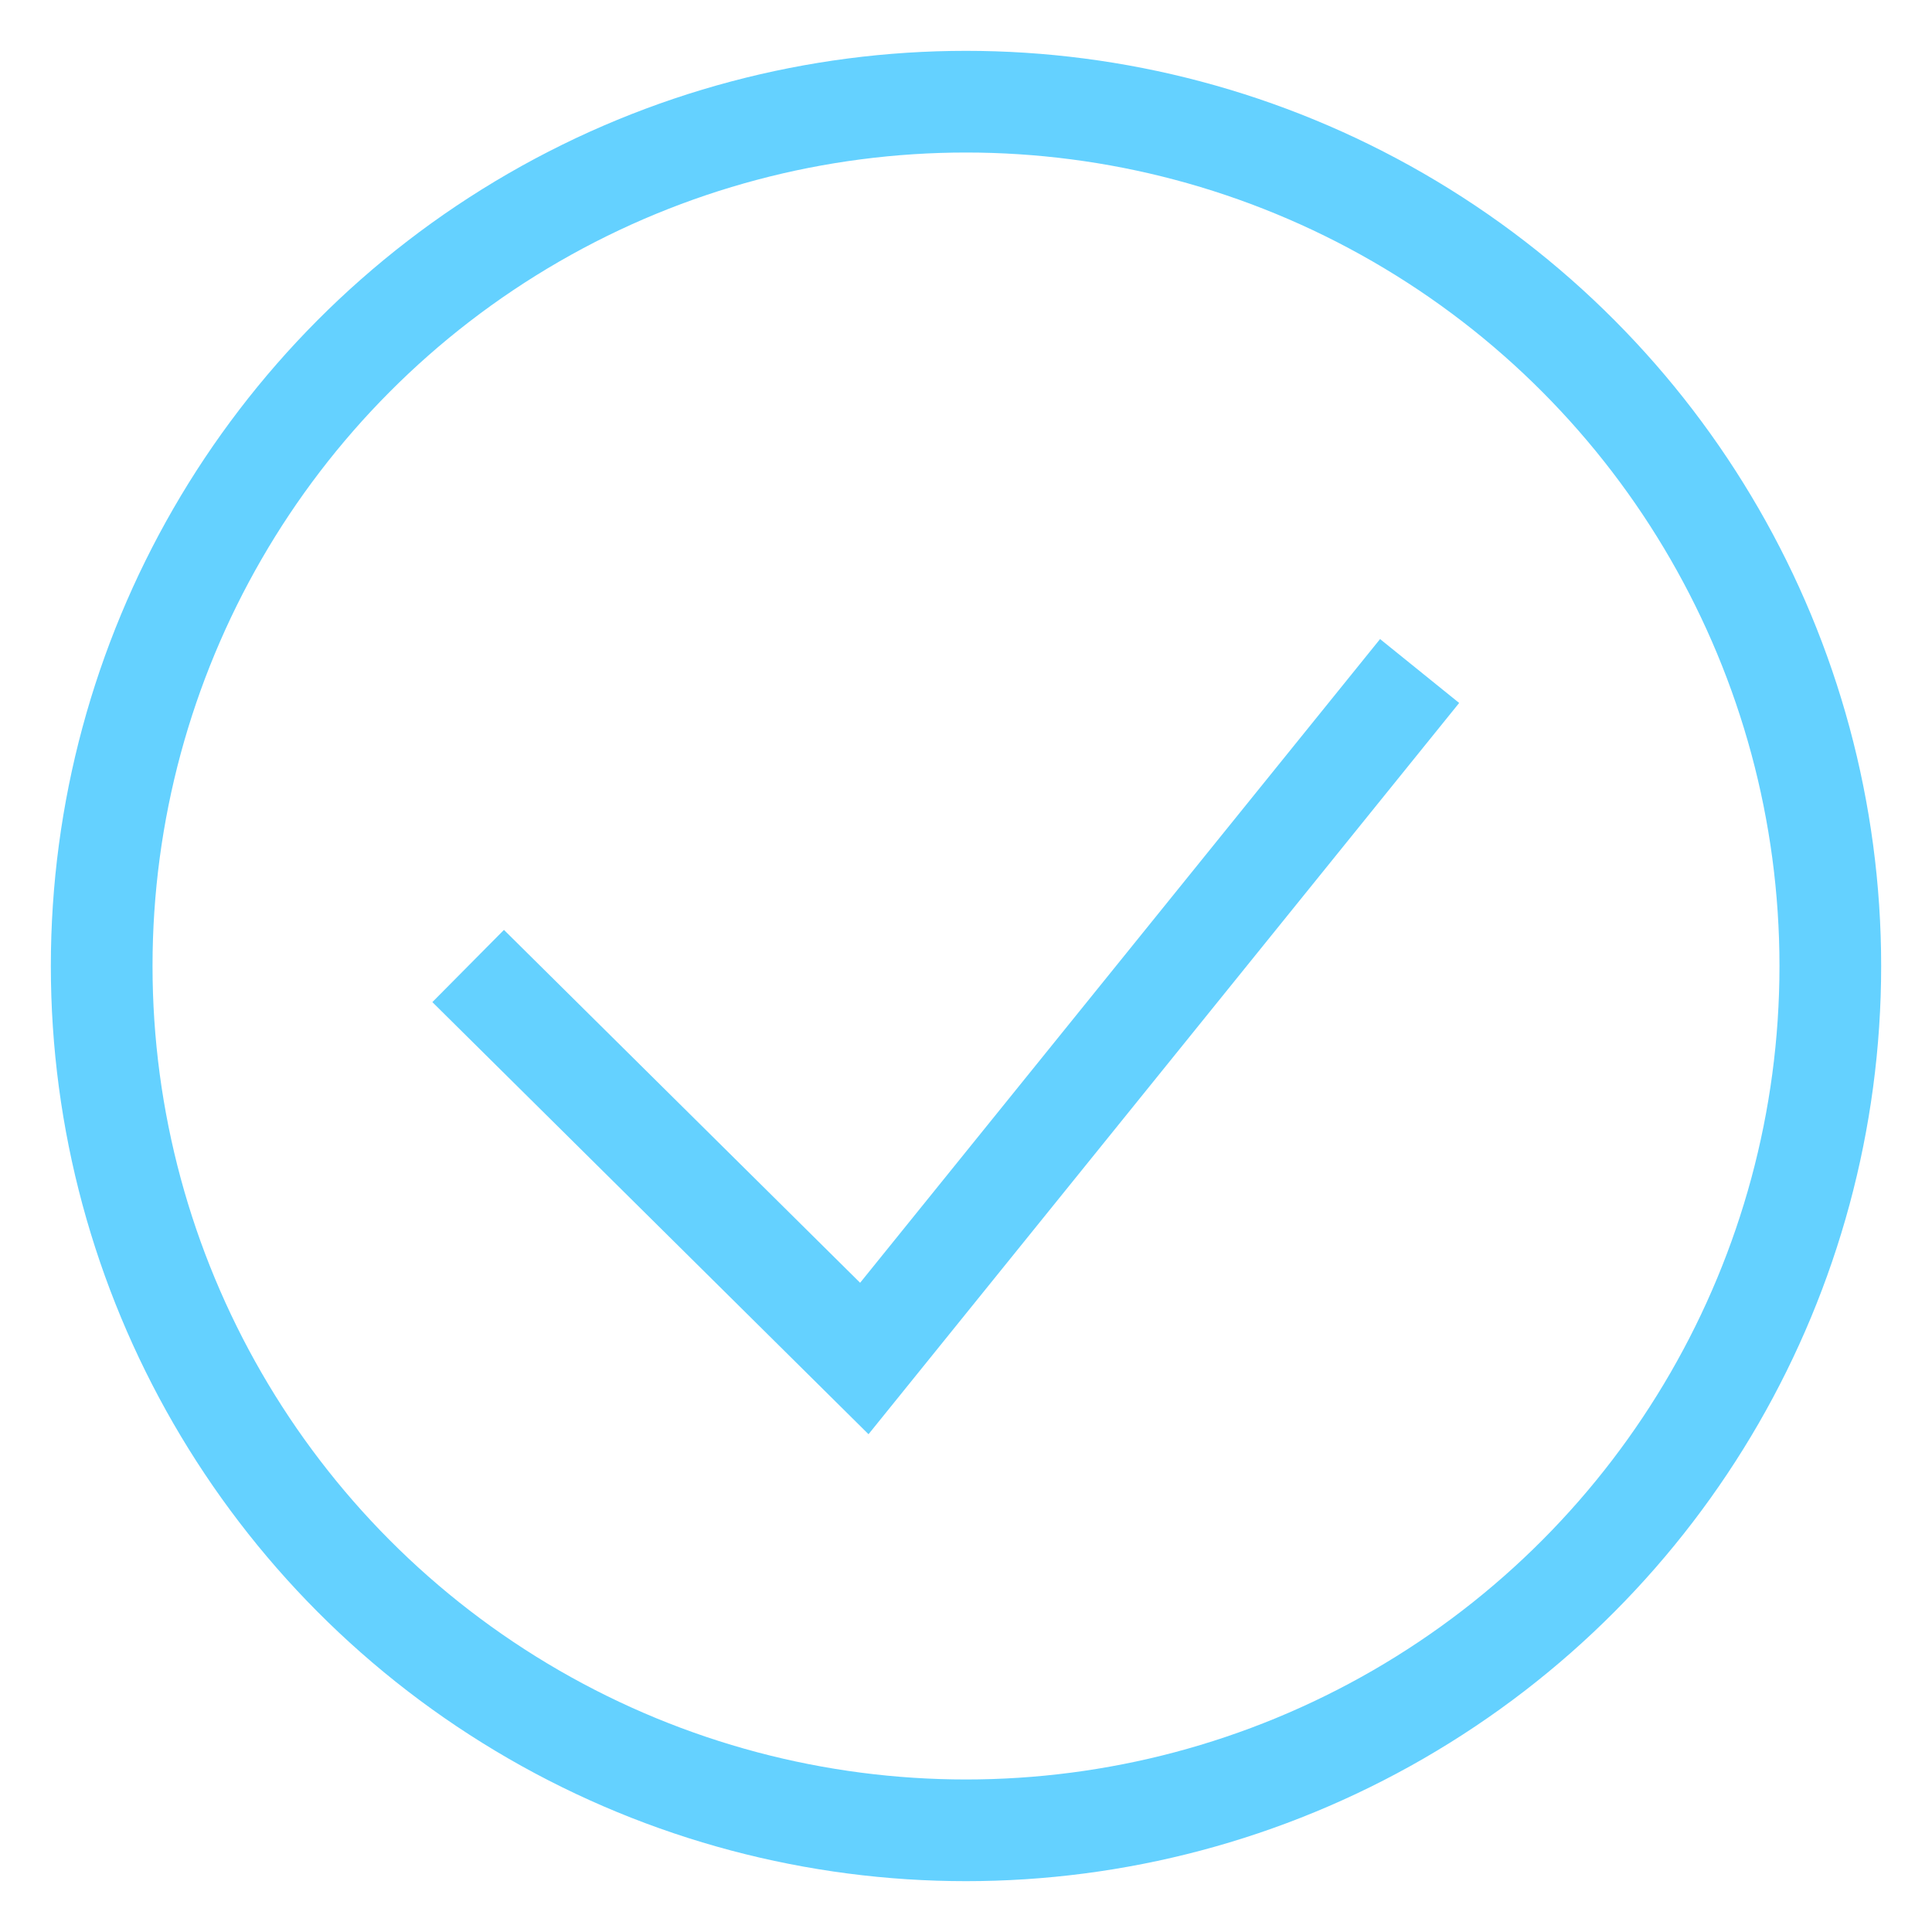 <?xml version="1.0" encoding="UTF-8"?>
<svg width="19px" height="19px" viewBox="0 0 19 19" version="1.1" xmlns="http://www.w3.org/2000/svg" xmlns:xlink="http://www.w3.org/1999/xlink">
    <title>Group</title>
    <g id="Page-1" stroke="none" stroke-width="1" fill="none" fill-rule="evenodd">
        <g id="Artboard-Copy-Copy-73" transform="translate(-199, -233)" stroke="#64D1FF">
            <g id="Group" transform="translate(200, 234)">
                <g id="Group-43">
                    <circle id="Oval" cx="8.5" cy="8.5" r="8.5"></circle>
                </g>
                <path d="M3.604,8.5 C3.604,8.5 4.902,9.787 7.5,12.36 L12.961,5.599" id="Path-28"></path>
            </g>
        </g>
    </g>
</svg>